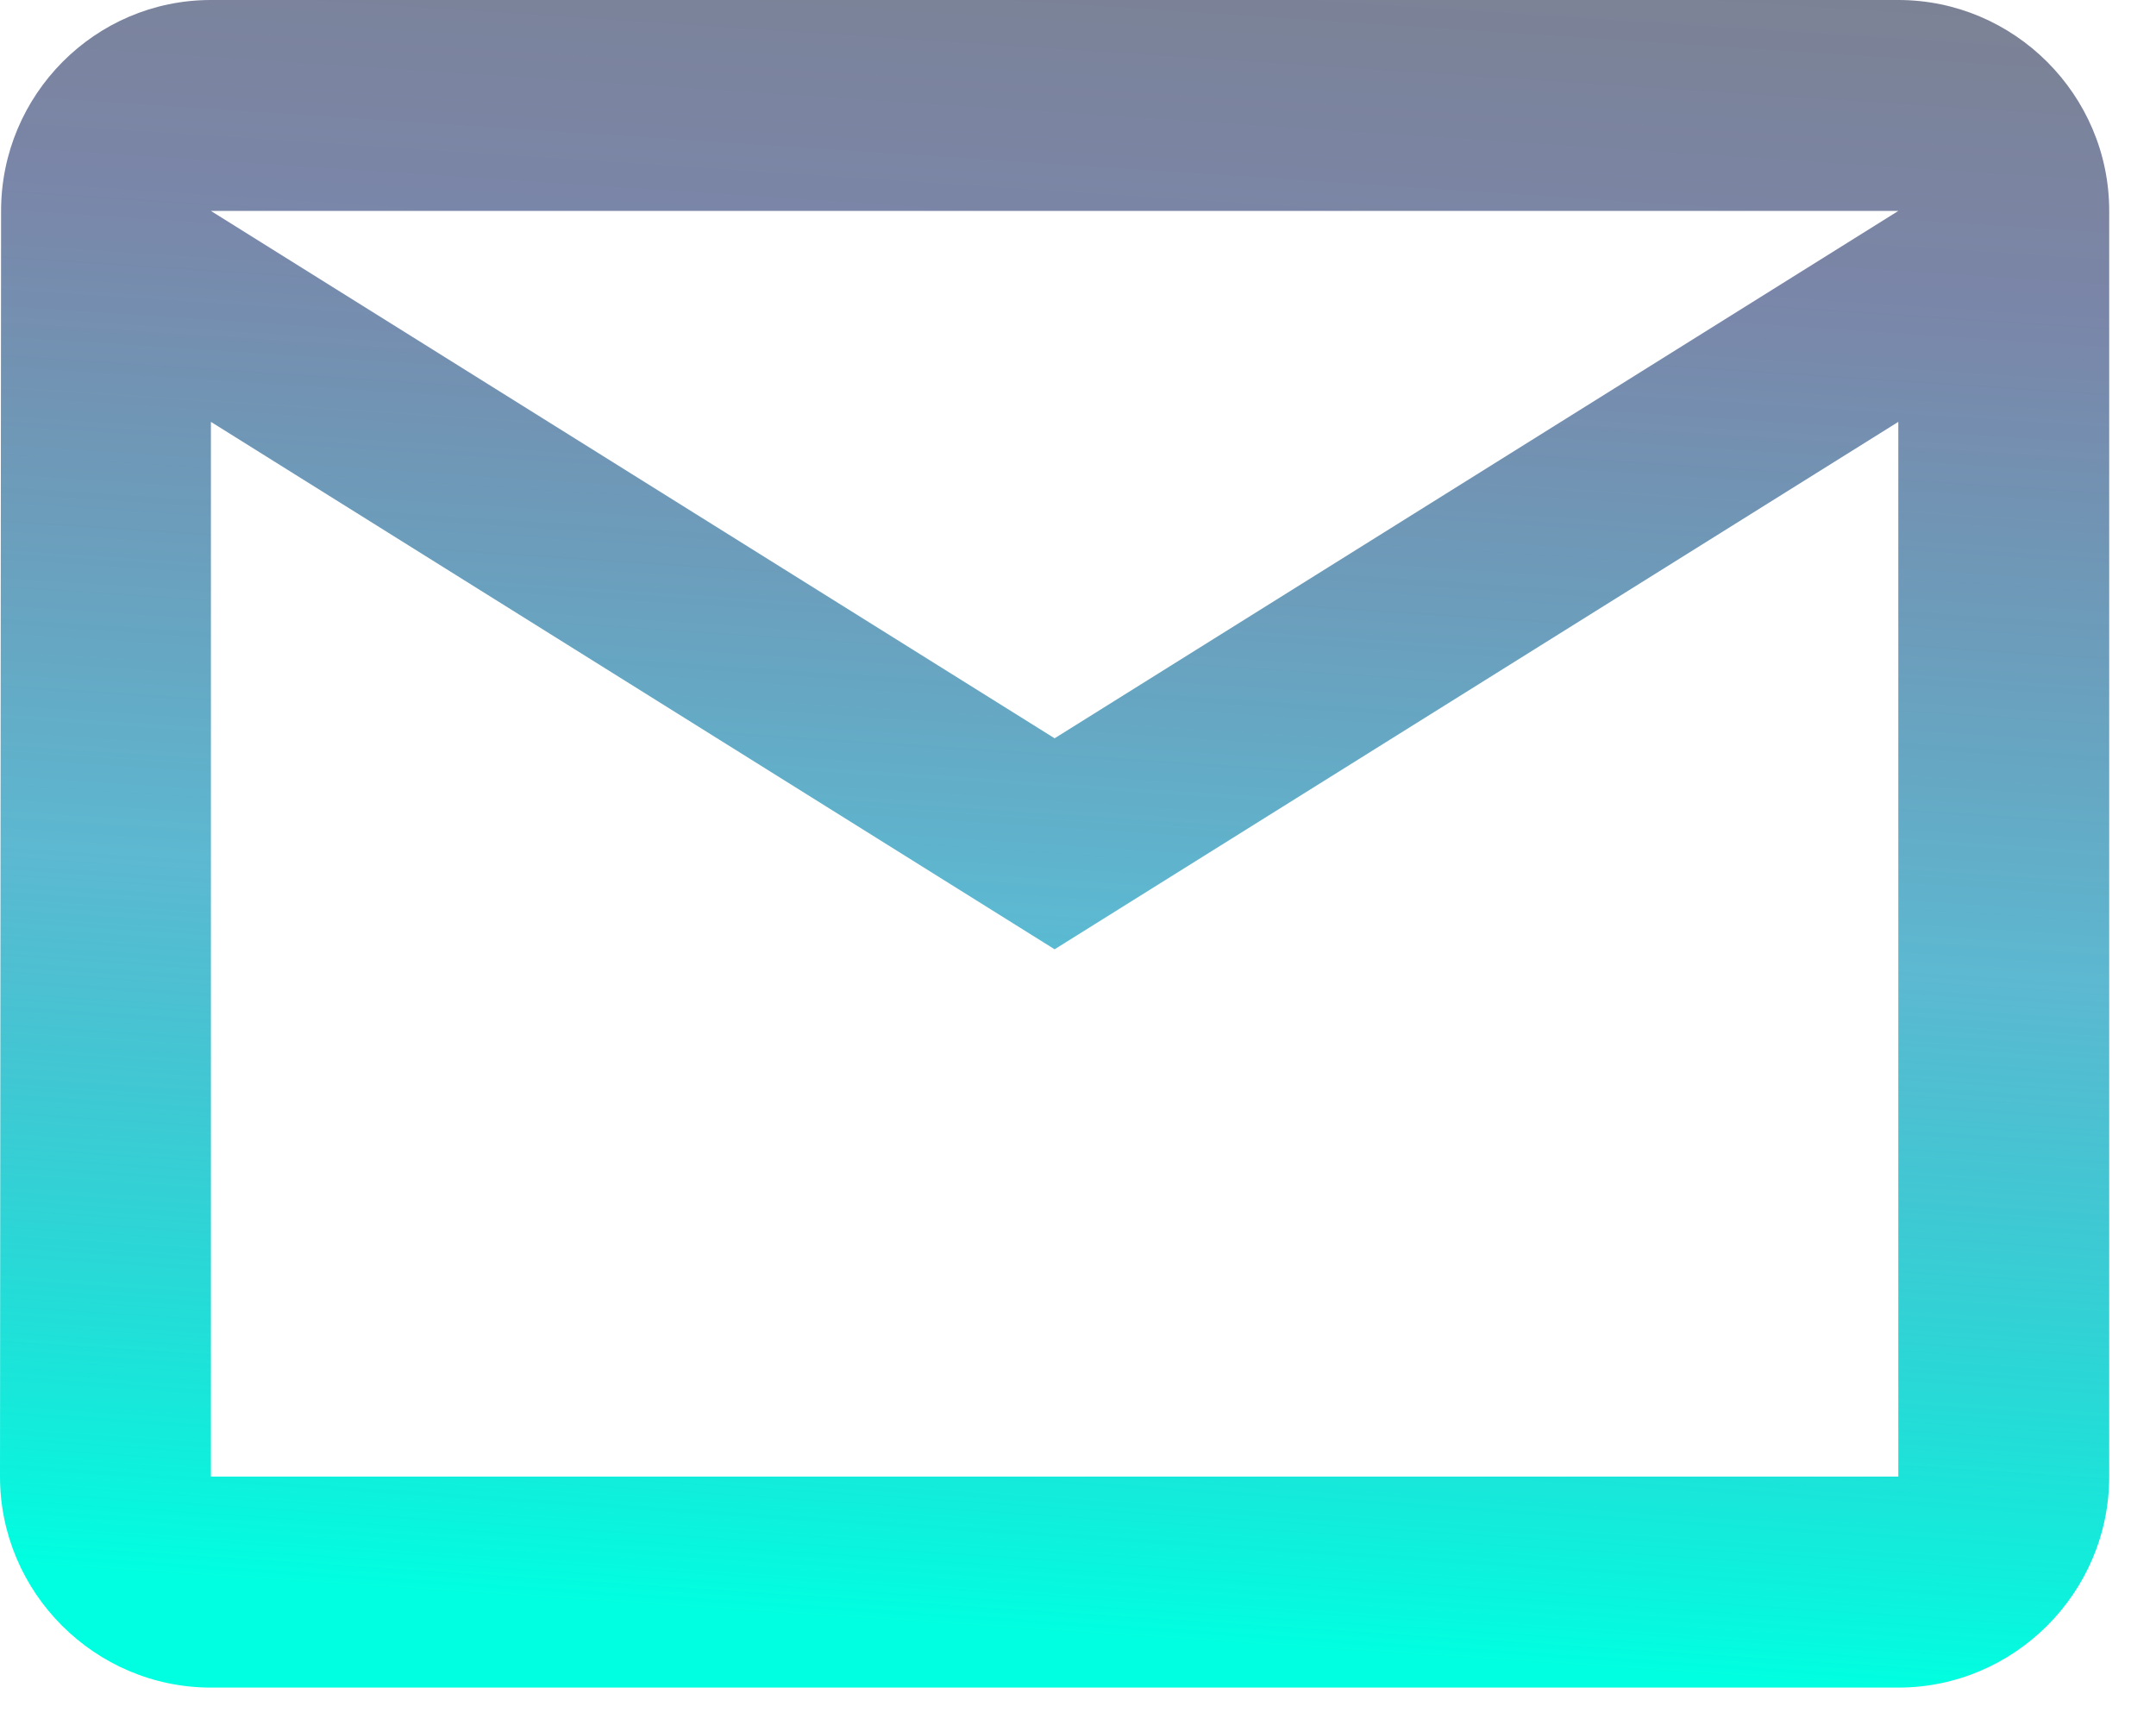 <svg width="40" height="32" viewBox="0 0 40 32" fill="none" xmlns="http://www.w3.org/2000/svg">
<path fill-rule="evenodd" clip-rule="evenodd" d="M35.219 0H3.913C1.761 0 0.02 1.761 0.02 3.913L0 27.392C0 29.545 1.761 31.306 3.913 31.306H35.219C37.371 31.306 39.132 29.545 39.132 27.392V3.913C39.132 1.761 37.371 0 35.219 0ZM3.913 7.826L19.566 17.61L35.219 7.826V27.392H3.913V7.826ZM3.913 3.913L19.566 13.696L35.219 3.913H3.913Z" fill="url(#paint0_linear_393_405)"/>
<defs>
<linearGradient id="paint0_linear_393_405" x1="20" y1="-26.667" x2="16.29" y2="30.111" gradientUnits="userSpaceOnUse">
<stop offset="0.137" stop-color="#161920" stop-opacity="0"/>
<stop offset="0.375" stop-color="#1E232E" stop-opacity="0.58"/>
<stop offset="0.547" stop-color="#22356F" stop-opacity="0.6"/>
<stop offset="0.766" stop-color="#1097BB" stop-opacity="0.68"/>
<stop offset="1" stop-color="#00FFE0"/>
</linearGradient>
</defs>
</svg>
